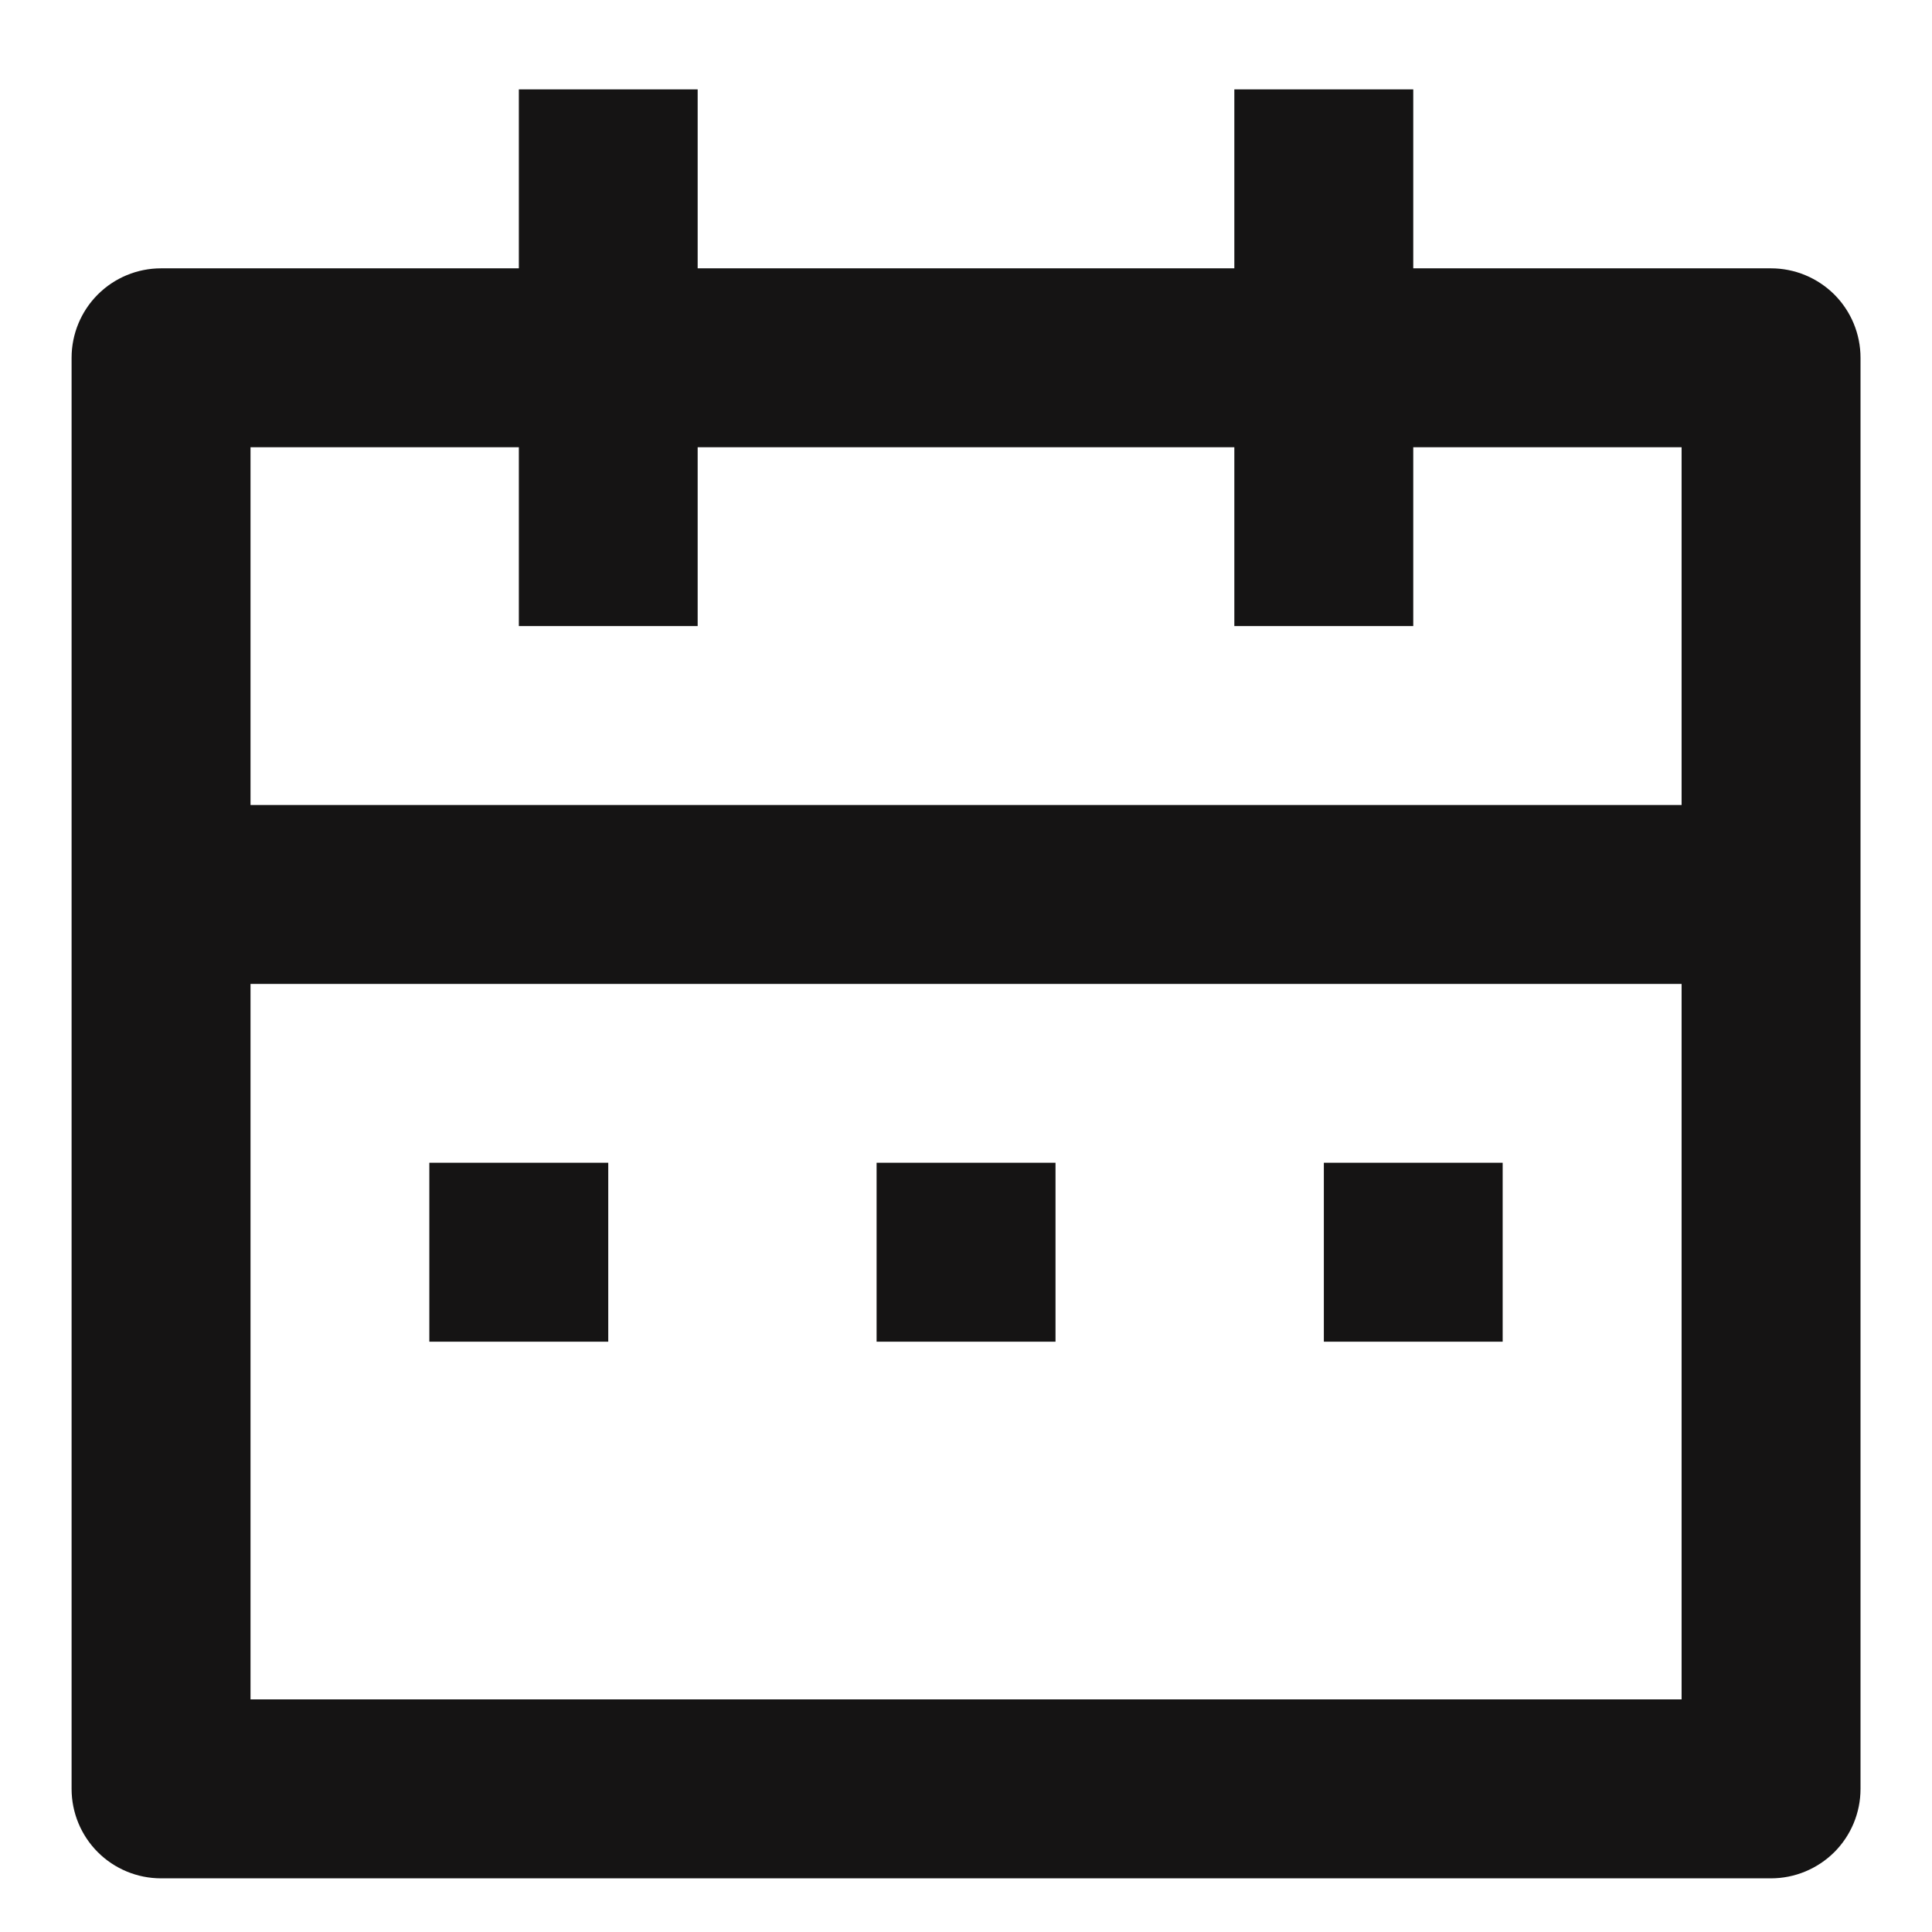 <svg width="18" height="18" viewBox="0 0 18 18" fill="none" xmlns="http://www.w3.org/2000/svg">
<path d="M13.167 2.5H16.5C16.721 2.5 16.933 2.588 17.09 2.744C17.246 2.9 17.334 3.112 17.334 3.333V16.667C17.334 16.888 17.246 17.1 17.09 17.256C16.933 17.412 16.721 17.5 16.5 17.5H1.5C1.279 17.5 1.067 17.412 0.911 17.256C0.755 17.1 0.667 16.888 0.667 16.667V3.333C0.667 3.112 0.755 2.9 0.911 2.744C1.067 2.588 1.279 2.5 1.5 2.5H4.834V0.833H6.5V2.5H11.5V0.833H13.167V2.5ZM15.667 9.167H2.334V15.833H15.667V9.167ZM11.5 4.167H6.5V5.833H4.834V4.167H2.334V7.5H15.667V4.167H13.167V5.833H11.5V4.167ZM4 10.833H5.667V12.5H4V10.833ZM8.167 10.833H9.834V12.5H8.167V10.833ZM12.334 10.833H14V12.5H12.334V10.833Z" fill="#151414"/>
</svg>
